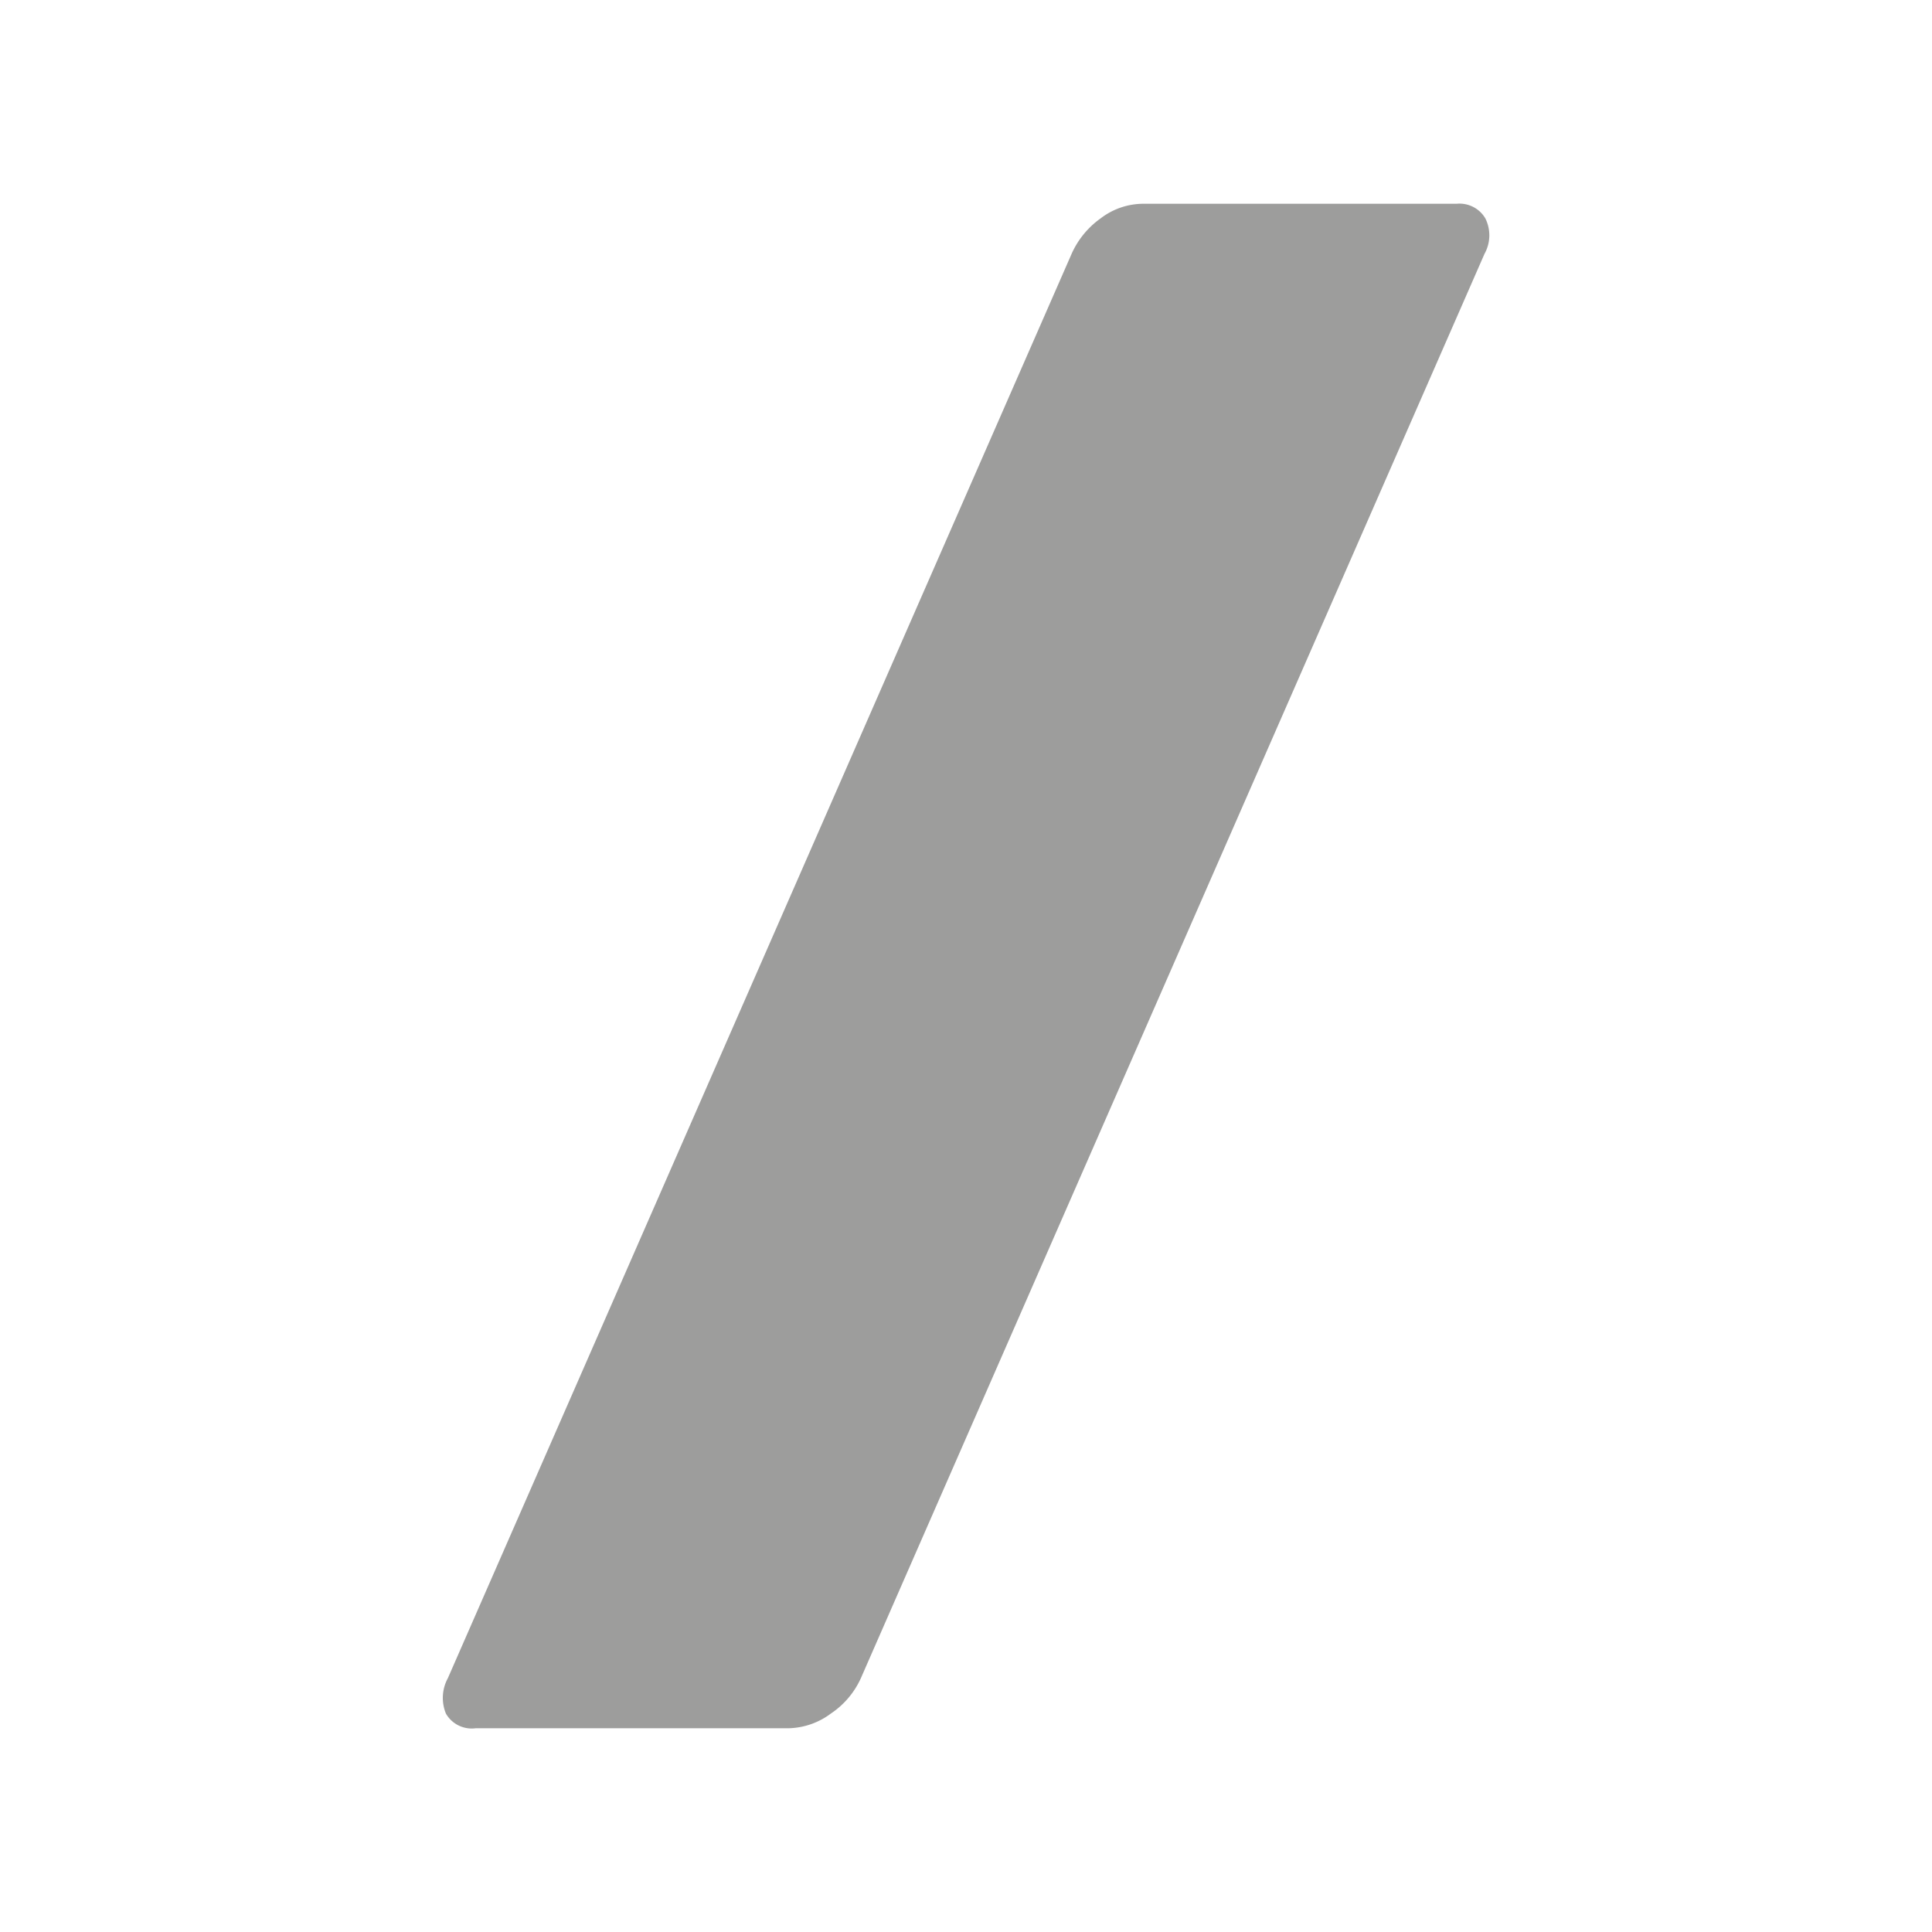 <svg xmlns="http://www.w3.org/2000/svg" viewBox="0 0 158.53 158.53"><defs><style>.cls-1{fill:#9d9d9c;}.cls-2{fill:none;}</style></defs><g id="Calque_27" data-name="Calque 27"><path class="cls-1" d="M-3337.83-7366.61h-25.71a2.44,2.44,0,0,1-2.45-1.2,3.39,3.39,0,0,1,.16-2.91l51.18-116.87a7.13,7.13,0,0,1,2.38-2.91,5.77,5.77,0,0,1,3.5-1.2h25.71a2.46,2.46,0,0,1,2.36,1.2,3.12,3.12,0,0,1-.07,2.91l-51.17,116.87a6.93,6.93,0,0,1-2.47,2.91A6,6,0,0,1-3337.83-7366.61Z" transform="translate(3402.58 7508.42)"/></g><g id="Calque_28" data-name="Calque 28"><rect class="cls-2" width="158.53" height="158.53"/></g></svg>